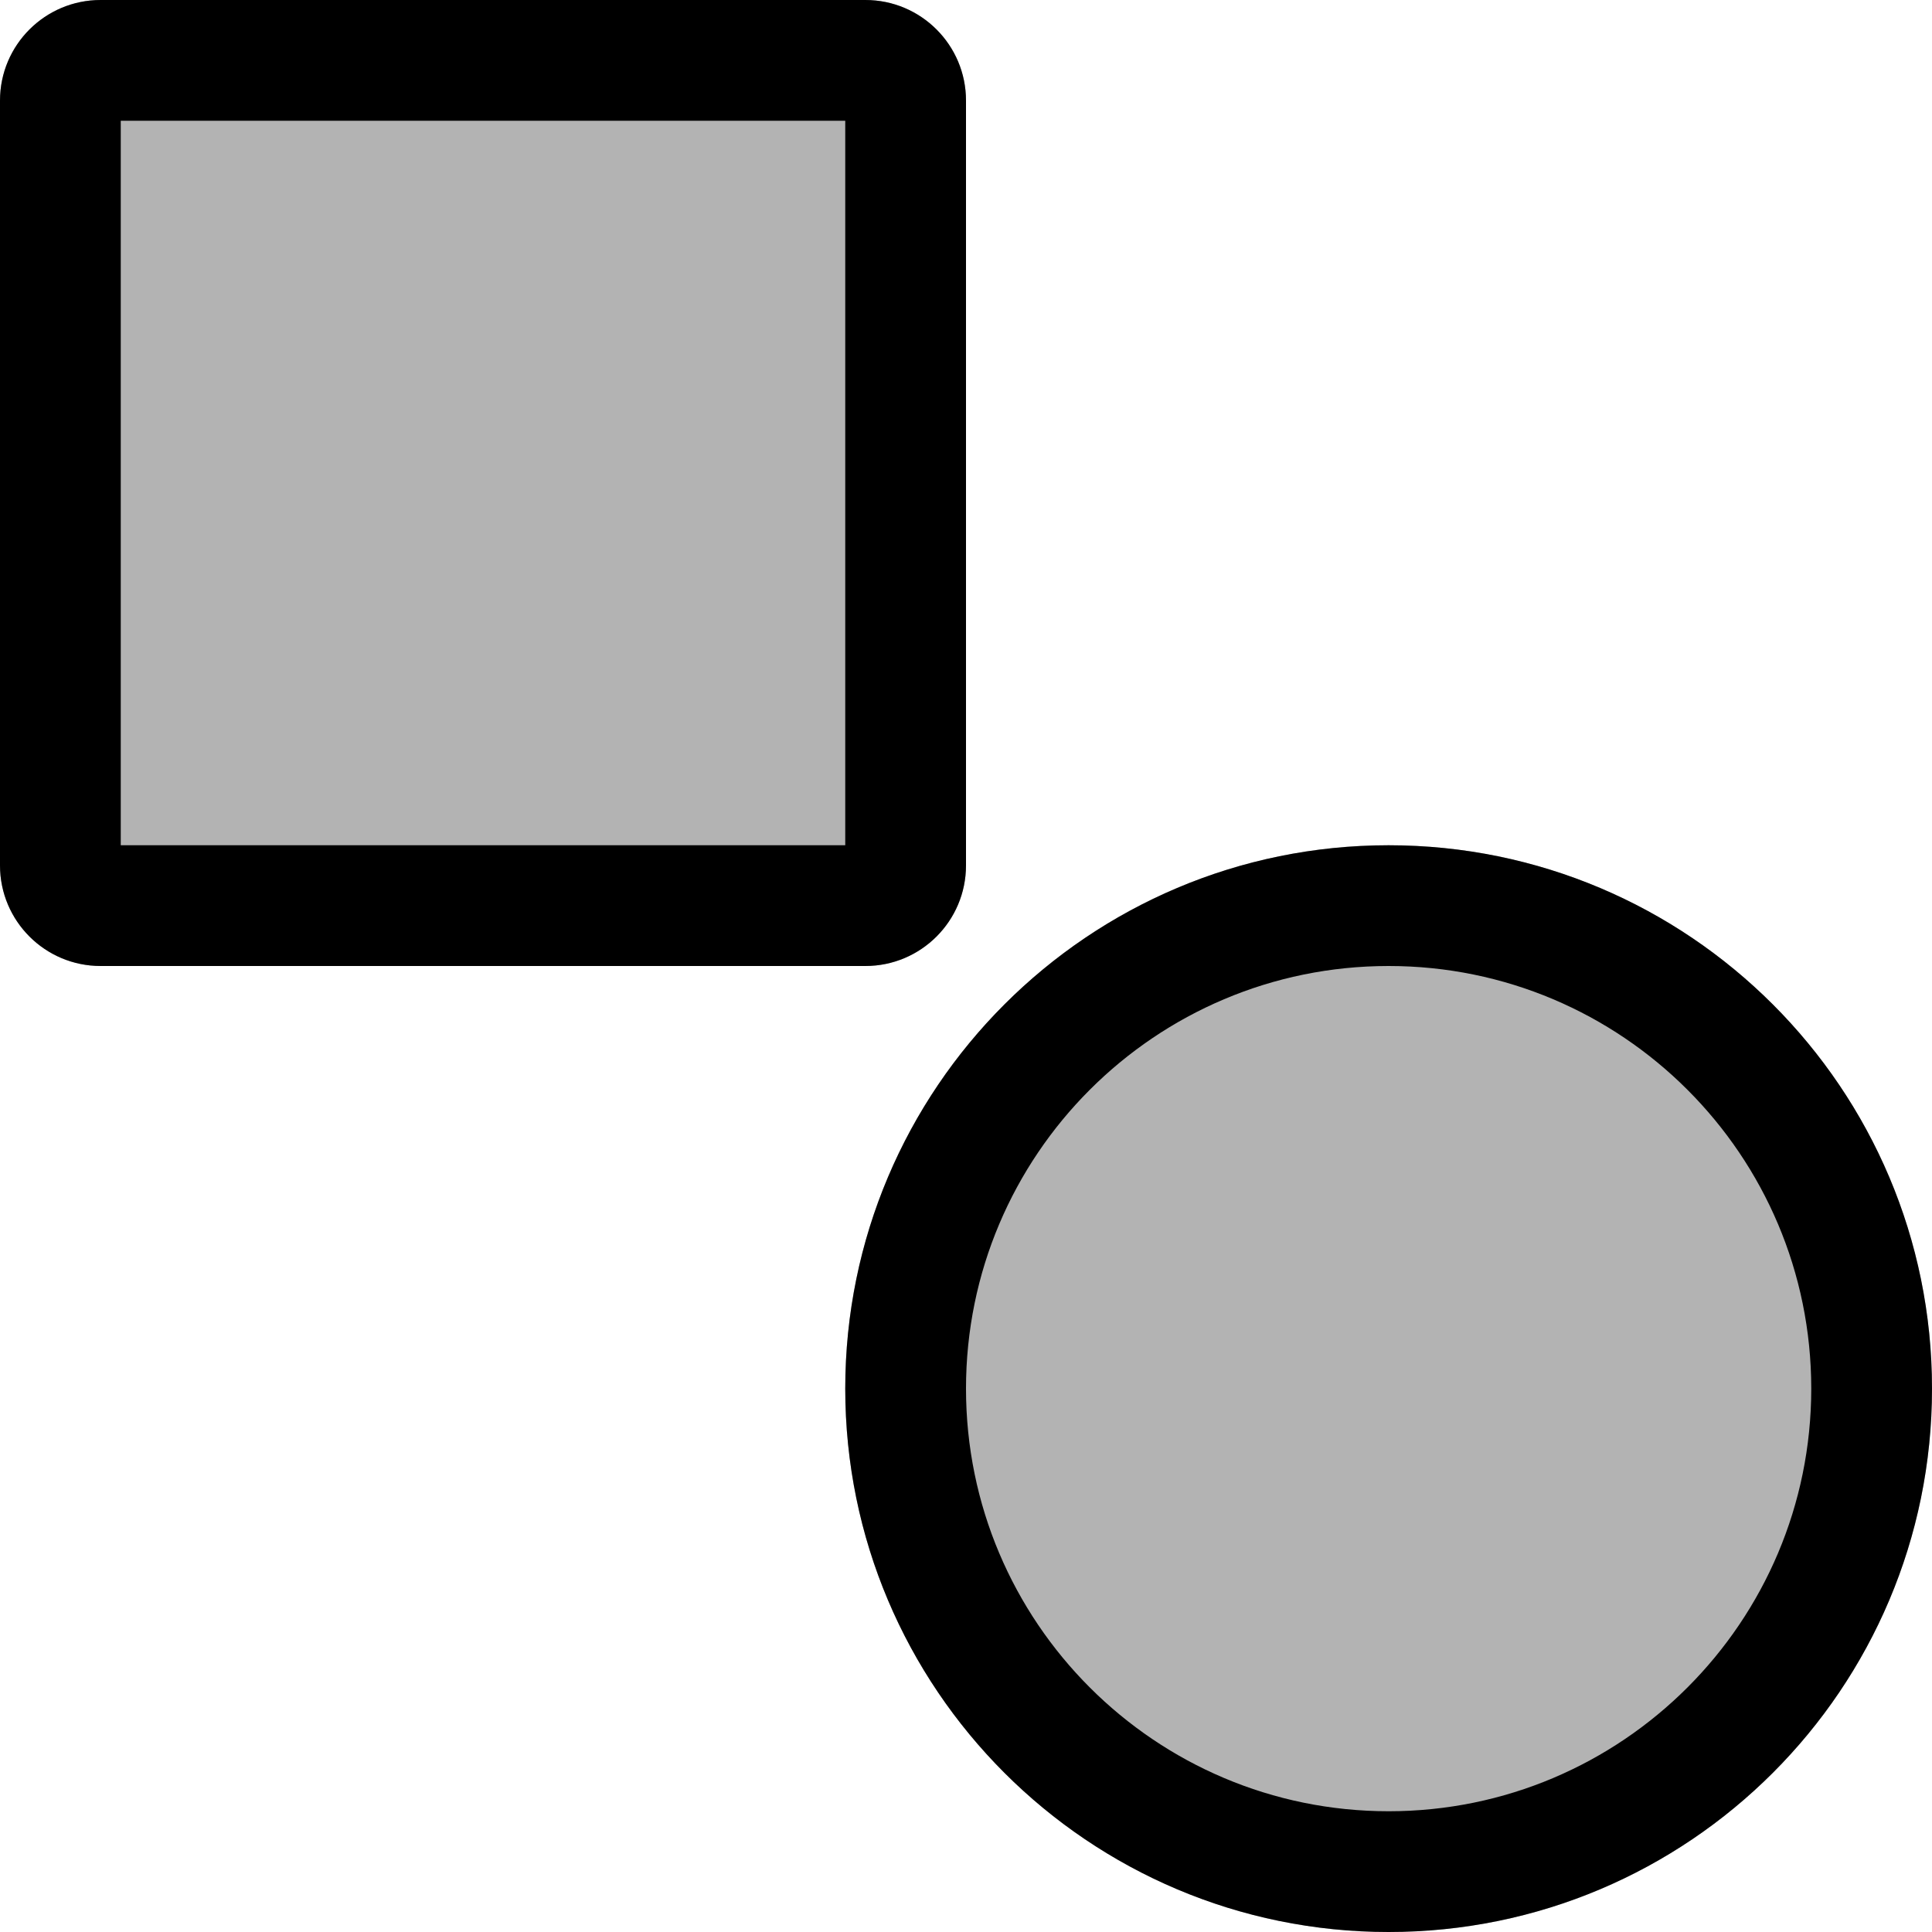 <svg width="16" height="16" viewBox="0 0 16 16" fill="none" xmlns="http://www.w3.org/2000/svg">
<g id="path-split" clip-path="url(#clip0_241_9734)">
<path id="neutral" opacity="0.3" fill-rule="evenodd" clip-rule="evenodd" d="M0.833 0C0.373 0 0 0.373 0 0.833V7.167C0 7.627 0.373 8 0.833 8H7.167C7.627 8 8 7.627 8 7.167V0.833C8 0.373 7.627 0 7.167 0H0.833ZM11.5 16C13.985 16 16 13.985 16 11.5C16 9.015 13.985 7 11.5 7C9.015 7 7 9.015 7 11.5C7 13.985 9.015 16 11.5 16Z" fill="black"/>
<path id="Union" fill-rule="evenodd" clip-rule="evenodd" d="M1 7V1H7V7H1ZM0 0.833C0 0.373 0.373 0 0.833 0H7.167C7.627 0 8 0.373 8 0.833V7.167C8 7.627 7.627 8 7.167 8H0.833C0.373 8 0 7.627 0 7.167V0.833ZM15 11.5C15 13.433 13.433 15 11.5 15C9.567 15 8 13.433 8 11.5C8 9.567 9.567 8 11.5 8C13.433 8 15 9.567 15 11.5ZM16 11.5C16 13.985 13.985 16 11.5 16C9.015 16 7 13.985 7 11.5C7 9.015 9.015 7 11.5 7C13.985 7 16 9.015 16 11.5Z" fill="black"/>
</g>
<defs>
<clipPath id="clip0_241_9734">
<rect width="16" height="16" fill="white"/>
</clipPath>
</defs>
</svg>

